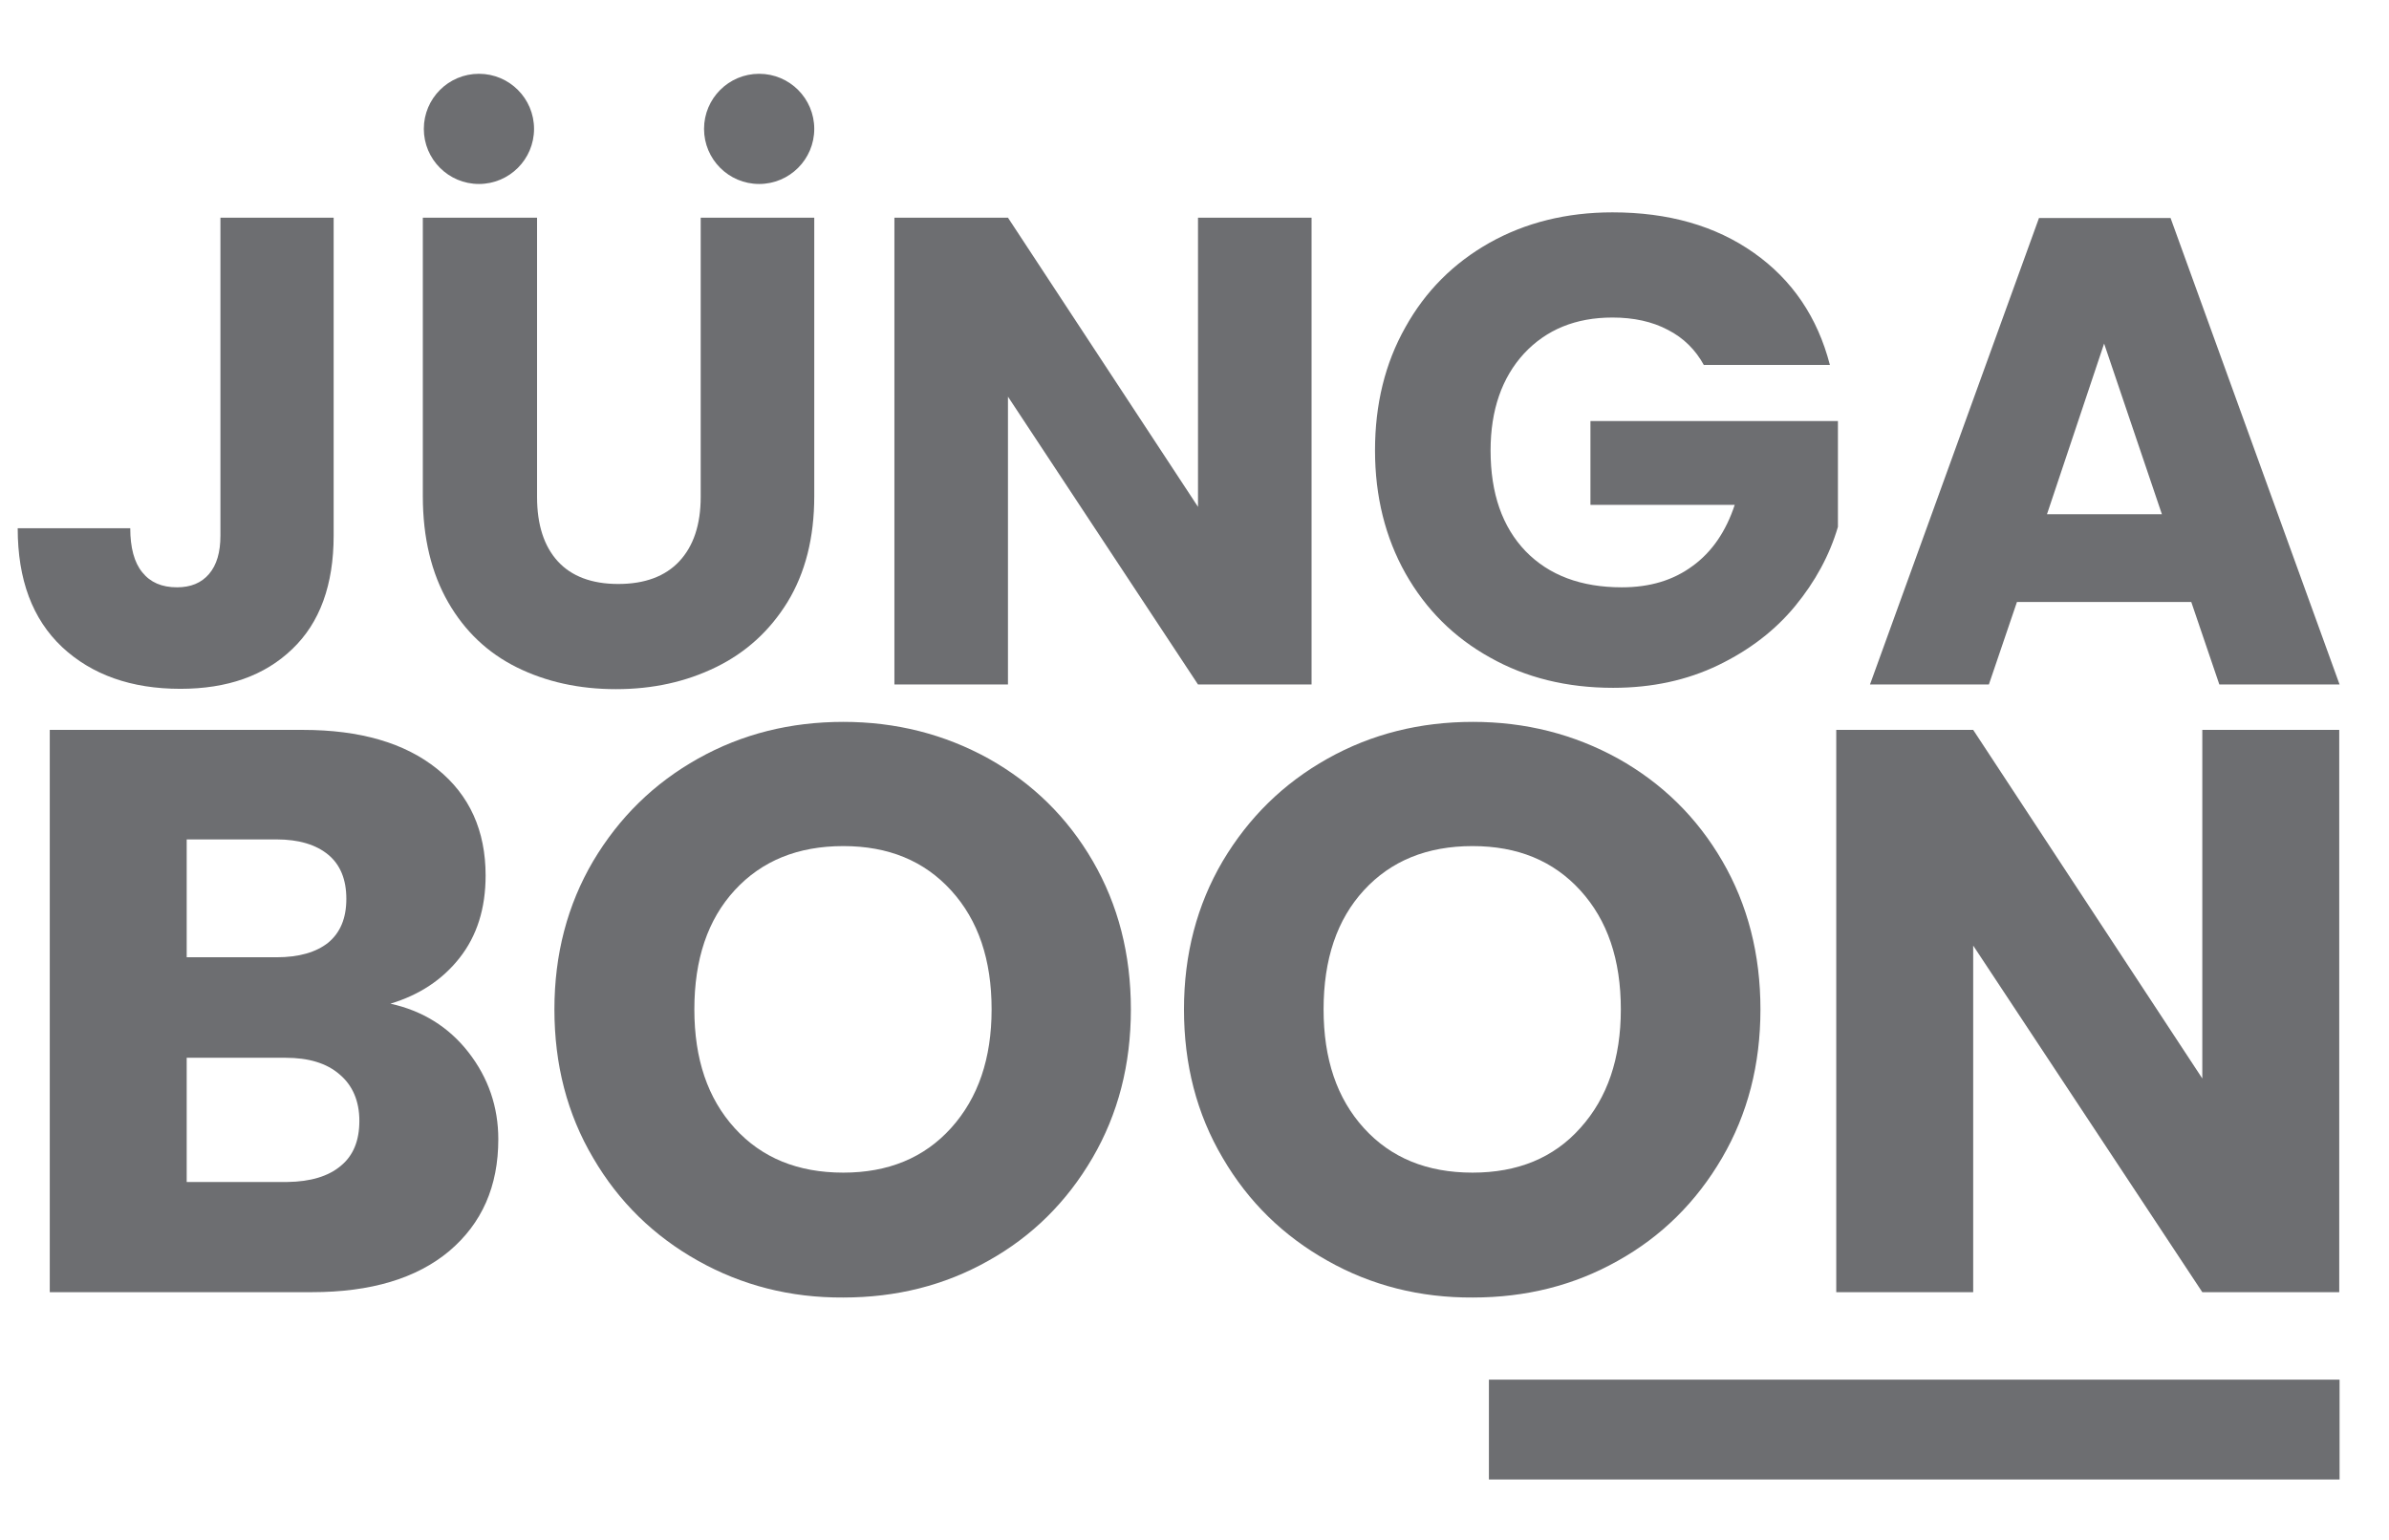 <?xml version="1.0" encoding="utf-8"?>
<!-- Generator: Adobe Illustrator 27.7.0, SVG Export Plug-In . SVG Version: 6.00 Build 0)  -->
<svg version="1.1" id="Layer_1" xmlns="http://www.w3.org/2000/svg" xmlns:xlink="http://www.w3.org/1999/xlink" x="0px" y="0px"
	 viewBox="0 0 715.3 461.2" style="enable-background:new 0 0 715.3 461.2;" xml:space="preserve">
<style type="text/css">
	.st0{fill:#6D6E71;}
</style>
<circle class="st0" cx="143.4" cy="38.6" r="16.5"/>
<circle class="st0" cx="227.3" cy="38.6" r="16.5"/>
<rect x="445.8" y="413.2" class="st0" width="254.7" height="29.9"/>
<g>
	<path class="st0" d="M99.9,65.2v95.2c0,14.7-4.1,26.1-12.4,34c-8.3,8-19.5,11.9-33.5,11.9c-14.7,0-26.5-4.2-35.4-12.5
		c-8.9-8.4-13.3-20.2-13.3-35.6H39c0,5.8,1.2,10.3,3.6,13.2c2.4,3,5.8,4.5,10.4,4.5c4.1,0,7.3-1.3,9.6-4c2.3-2.7,3.4-6.5,3.4-11.5
		V65.2H99.9z"/>
	<path class="st0" d="M160.8,65.2v83.6c0,8.4,2.1,14.8,6.2,19.3c4.1,4.5,10.2,6.8,18.1,6.8c8,0,14.1-2.3,18.3-6.8
		c4.2-4.5,6.4-10.9,6.4-19.3V65.2h34v83.4c0,12.5-2.7,23-8,31.7c-5.3,8.6-12.4,15.1-21.4,19.5c-9,4.4-18.9,6.6-30,6.6
		c-11,0-20.9-2.2-29.6-6.5c-8.7-4.3-15.6-10.8-20.6-19.5c-5-8.7-7.6-19.3-7.6-31.8V65.2H160.8z"/>
	<path class="st0" d="M392.7,205h-34l-56.9-86.2V205h-34V65.2h34l56.9,86.6V65.2h34V205z"/>
	<path class="st0" d="M510.2,109.4c-2.5-4.6-6.1-8.2-10.8-10.6c-4.7-2.5-10.3-3.7-16.6-3.7c-11,0-19.8,3.6-26.5,10.8
		c-6.6,7.2-10,16.9-10,29c0,12.9,3.5,22.9,10.5,30.2c7,7.2,16.6,10.8,28.8,10.8c8.4,0,15.4-2.1,21.2-6.4c5.8-4.2,10-10.4,12.6-18.3
		h-43.2v-25.1h74.1v31.7c-2.5,8.5-6.8,16.4-12.8,23.7c-6,7.3-13.7,13.2-23,17.7c-9.3,4.5-19.8,6.8-31.5,6.8c-13.8,0-26.1-3-36.9-9.1
		c-10.8-6-19.2-14.4-25.3-25.2c-6-10.7-9.1-23-9.1-36.8c0-13.8,3-26.1,9.1-36.9c6-10.8,14.4-19.2,25.2-25.3c10.7-6,23-9.1,36.8-9.1
		c16.7,0,30.8,4,42.3,12.1c11.5,8.1,19.1,19.3,22.8,33.6H510.2z"/>
	<path class="st0" d="M656.1,180.3h-52.2l-8.4,24.7h-35.6l50.6-139.7h39.4L700.5,205h-36L656.1,180.3z M647.3,154L630,102.9
		L612.9,154H647.3z"/>
	<path class="st0" d="M140.3,315.2c5.9,7.6,8.9,16.3,8.9,26c0,14.1-4.9,25.2-14.7,33.5c-9.8,8.2-23.5,12.3-41.1,12.3H14.9V218.6
		h75.8c17.1,0,30.5,3.9,40.2,11.7c9.7,7.8,14.5,18.5,14.5,31.9c0,9.9-2.6,18.1-7.8,24.7c-5.2,6.6-12.1,11.1-20.7,13.7
		C126.5,302.7,134.4,307.6,140.3,315.2z M55.9,286.7h26.9c6.7,0,11.9-1.5,15.5-4.4c3.6-3,5.4-7.3,5.4-13.1s-1.8-10.2-5.4-13.2
		c-3.6-3-8.8-4.6-15.5-4.6H55.9V286.7z M102,349.2c3.8-3.1,5.6-7.6,5.6-13.5c0-5.9-2-10.6-5.9-13.9c-3.9-3.4-9.3-5-16.2-5H55.9v37.2
		h30.2C93,353.9,98.3,352.3,102,349.2z"/>
	<path class="st0" d="M209,377.6c-13.2-7.4-23.7-17.6-31.4-30.8c-7.8-13.2-11.6-28-11.6-44.5c0-16.5,3.9-31.3,11.6-44.4
		c7.8-13.1,18.2-23.3,31.4-30.7c13.2-7.4,27.7-11,43.5-11c15.8,0,30.3,3.7,43.5,11c13.2,7.4,23.6,17.6,31.2,30.7
		c7.6,13.1,11.4,27.9,11.4,44.4c0,16.5-3.8,31.3-11.5,44.5c-7.7,13.2-18.1,23.5-31.2,30.8c-13.1,7.4-27.6,11-43.4,11
		C236.7,388.7,222.2,385,209,377.6z M284.8,337.8c8.1-9,12.1-20.8,12.1-35.5c0-14.9-4-26.7-12.1-35.6c-8.1-8.9-18.8-13.3-32.3-13.3
		c-13.6,0-24.4,4.4-32.5,13.2c-8.1,8.8-12.1,20.7-12.1,35.7c0,14.9,4,26.7,12.1,35.6c8.1,8.9,18.9,13.3,32.5,13.3
		C265.9,351.2,276.7,346.8,284.8,337.8z"/>
	<path class="st0" d="M397.5,377.6c-13.2-7.4-23.7-17.6-31.4-30.8c-7.8-13.2-11.6-28-11.6-44.5c0-16.5,3.9-31.3,11.6-44.4
		c7.8-13.1,18.2-23.3,31.4-30.7c13.2-7.4,27.7-11,43.5-11c15.8,0,30.3,3.7,43.5,11c13.2,7.4,23.6,17.6,31.2,30.7
		c7.6,13.1,11.4,27.9,11.4,44.4c0,16.5-3.8,31.3-11.5,44.5c-7.7,13.2-18.1,23.5-31.2,30.8c-13.1,7.4-27.6,11-43.4,11
		C425.2,388.7,410.6,385,397.5,377.6z M473.2,337.8c8.1-9,12.1-20.8,12.1-35.5c0-14.9-4-26.7-12.1-35.6
		c-8.1-8.9-18.8-13.3-32.3-13.3c-13.6,0-24.4,4.4-32.5,13.2c-8.1,8.8-12.1,20.7-12.1,35.7c0,14.9,4,26.7,12.1,35.6
		c8.1,8.9,18.9,13.3,32.5,13.3C454.4,351.2,465.2,346.8,473.2,337.8z"/>
	<path class="st0" d="M700.4,387h-41l-68.6-103.8V387h-41V218.6h41L659.4,323V218.6h41V387z"/>
</g>
</svg>
